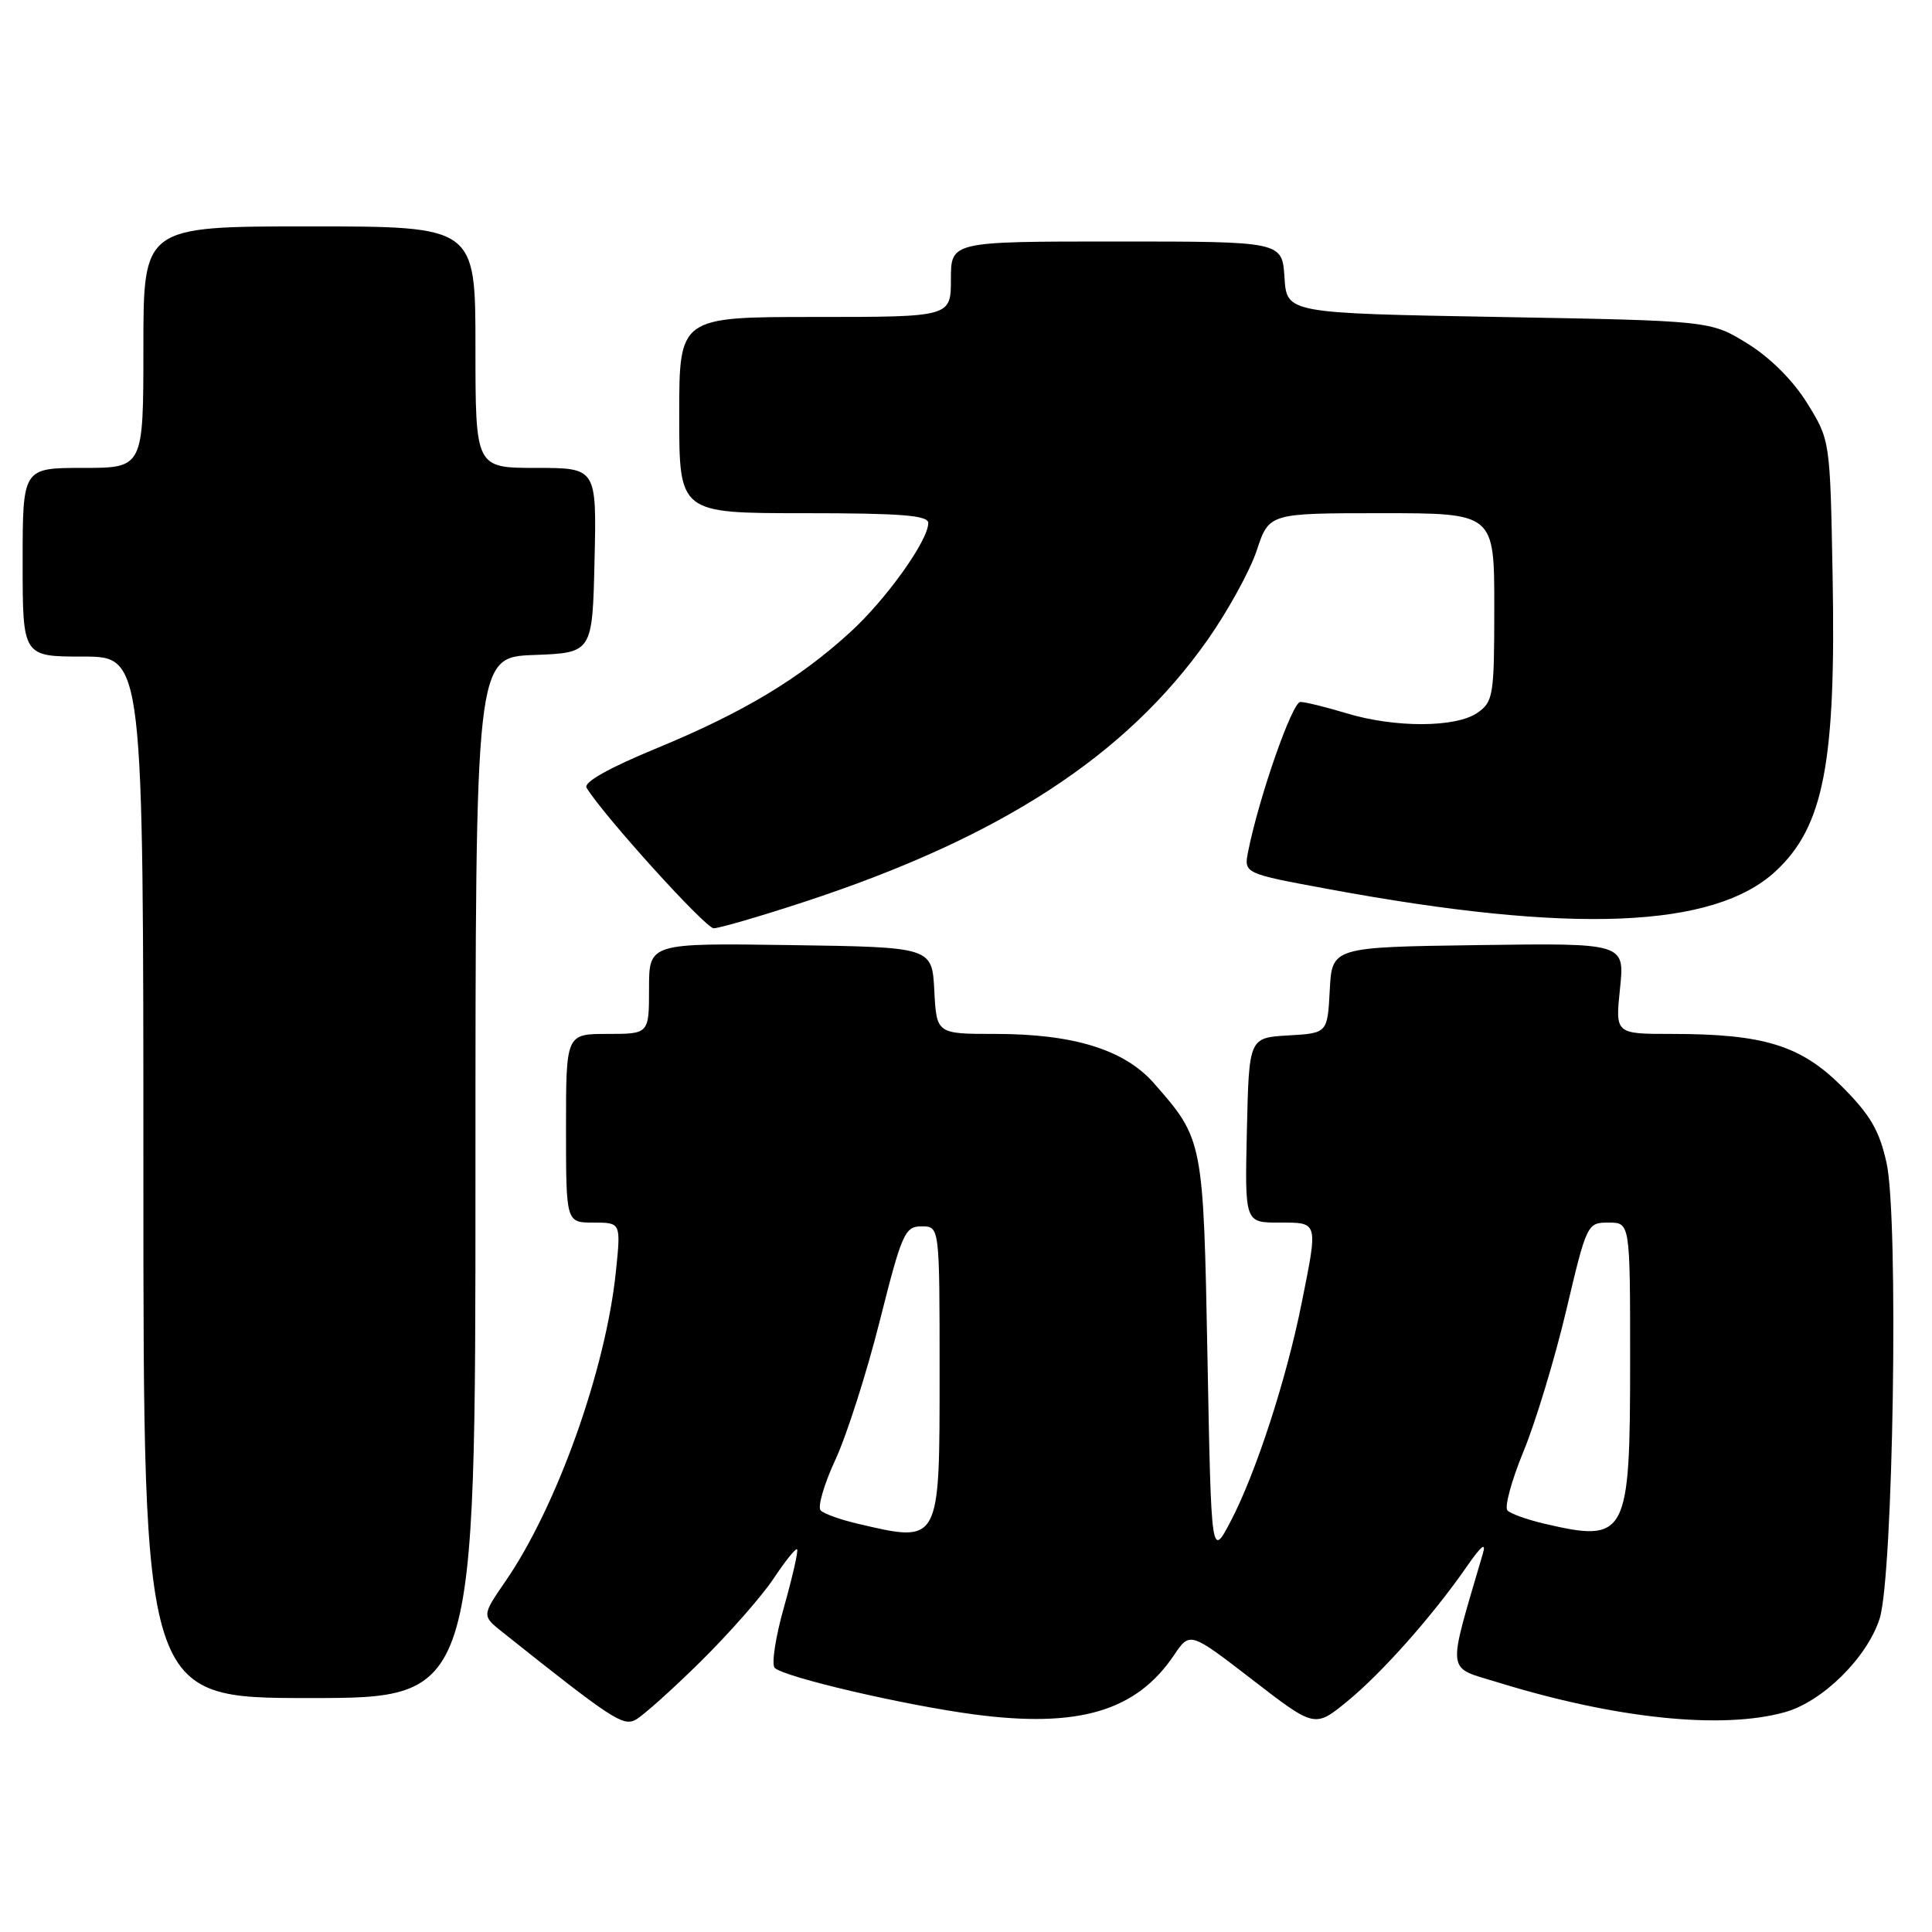 <?xml version="1.0" encoding="UTF-8" standalone="no"?>
<!DOCTYPE svg PUBLIC "-//W3C//DTD SVG 1.1//EN" "http://www.w3.org/Graphics/SVG/1.1/DTD/svg11.dtd" >
<svg xmlns="http://www.w3.org/2000/svg" xmlns:xlink="http://www.w3.org/1999/xlink" version="1.1" viewBox="0 0 256 256">
 <g >
 <path fill="currentColor"
d=" M 92.84 220.16 C 96.63 216.42 100.98 211.47 102.51 209.16 C 104.04 206.85 105.44 205.11 105.62 205.29 C 105.80 205.47 105.02 208.91 103.89 212.92 C 102.75 216.94 102.20 220.57 102.66 221.01 C 104.00 222.25 119.71 225.92 129.01 227.16 C 142.91 229.01 150.55 226.75 155.56 219.32 C 157.67 216.19 157.67 216.19 165.94 222.57 C 174.22 228.96 174.22 228.96 178.55 225.41 C 183.18 221.61 189.92 214.00 194.41 207.50 C 196.27 204.82 196.95 204.28 196.49 205.85 C 191.71 222.18 191.54 220.78 198.50 222.93 C 214.05 227.73 228.14 229.20 236.48 226.88 C 241.48 225.50 247.39 219.67 249.06 214.48 C 250.87 208.84 251.60 161.38 249.98 154.10 C 249.03 149.80 247.82 147.72 244.06 143.96 C 238.60 138.51 233.71 137.00 221.47 137.00 C 214.03 137.00 214.03 137.00 214.66 130.98 C 215.29 124.96 215.29 124.96 195.89 125.23 C 176.50 125.50 176.50 125.50 176.20 131.20 C 175.90 136.90 175.90 136.90 170.70 137.20 C 165.50 137.50 165.50 137.50 165.22 149.75 C 164.94 162.00 164.94 162.00 169.47 162.00 C 174.74 162.00 174.67 161.75 172.45 172.79 C 170.45 182.77 166.41 195.18 163.11 201.50 C 160.50 206.50 160.50 206.50 160.00 180.00 C 159.45 151.02 159.45 151.00 152.89 143.52 C 148.99 139.09 142.27 137.00 131.87 137.00 C 124.10 137.00 124.10 137.00 123.80 131.25 C 123.50 125.50 123.50 125.50 104.75 125.23 C 86.00 124.96 86.00 124.96 86.00 130.98 C 86.00 137.00 86.00 137.00 80.50 137.00 C 75.00 137.00 75.00 137.00 75.00 149.50 C 75.00 162.00 75.00 162.00 78.64 162.00 C 82.28 162.00 82.28 162.00 81.61 168.48 C 80.28 181.44 73.81 199.60 66.98 209.52 C 63.84 214.09 63.84 214.09 66.61 216.29 C 81.09 227.82 82.54 228.77 84.22 227.88 C 85.17 227.37 89.05 223.90 92.84 220.16 Z  M 63.00 156.04 C 63.00 87.08 63.00 87.08 70.75 86.79 C 78.50 86.50 78.50 86.50 78.78 74.25 C 79.06 62.00 79.06 62.00 71.03 62.00 C 63.00 62.00 63.00 62.00 63.00 46.00 C 63.00 30.00 63.00 30.00 41.00 30.00 C 19.00 30.00 19.00 30.00 19.00 46.00 C 19.00 62.00 19.00 62.00 11.00 62.00 C 3.00 62.00 3.00 62.00 3.00 74.50 C 3.00 87.00 3.00 87.00 11.00 87.00 C 19.00 87.00 19.00 87.00 19.00 156.00 C 19.00 225.00 19.00 225.00 41.00 225.00 C 63.00 225.00 63.00 225.00 63.00 156.04 Z  M 106.49 119.53 C 132.55 110.99 149.21 100.17 160.05 84.73 C 162.71 80.94 165.63 75.63 166.53 72.92 C 168.16 68.00 168.16 68.00 183.08 68.00 C 198.00 68.00 198.00 68.00 198.00 80.44 C 198.00 92.17 197.87 92.98 195.78 94.44 C 192.94 96.43 184.84 96.46 178.41 94.51 C 175.71 93.69 172.96 93.02 172.31 93.01 C 171.23 93.00 166.84 105.57 165.39 112.80 C 164.80 115.74 164.80 115.74 176.15 117.83 C 208.32 123.78 227.10 123.02 235.27 115.45 C 241.66 109.53 243.29 101.07 242.83 76.28 C 242.50 58.34 242.50 58.34 239.47 53.44 C 237.60 50.42 234.58 47.40 231.56 45.53 C 226.66 42.50 226.66 42.50 198.58 42.00 C 170.50 41.50 170.50 41.50 170.20 36.75 C 169.89 32.00 169.89 32.00 147.95 32.00 C 126.00 32.00 126.00 32.00 126.00 37.00 C 126.00 42.00 126.00 42.00 108.00 42.00 C 90.00 42.00 90.00 42.00 90.00 55.00 C 90.00 68.00 90.00 68.00 106.50 68.00 C 119.40 68.00 123.00 68.28 123.00 69.30 C 123.00 71.61 117.46 79.38 112.69 83.74 C 105.93 89.94 98.51 94.39 87.12 99.10 C 80.66 101.76 77.29 103.66 77.72 104.38 C 79.96 108.06 93.48 123.00 94.57 123.00 C 95.30 123.00 100.66 121.44 106.49 119.53 Z  M 113.52 201.87 C 111.33 201.35 109.18 200.58 108.74 200.14 C 108.31 199.71 109.18 196.68 110.69 193.43 C 112.20 190.17 114.85 181.88 116.58 175.00 C 119.51 163.38 119.90 162.50 122.12 162.50 C 124.50 162.50 124.50 162.50 124.50 181.79 C 124.50 204.72 124.64 204.47 113.52 201.87 Z  M 204.52 201.87 C 202.33 201.35 200.18 200.58 199.75 200.15 C 199.32 199.72 200.28 196.18 201.88 192.30 C 203.48 188.41 206.03 180.00 207.54 173.61 C 210.25 162.14 210.32 162.00 213.14 162.00 C 216.00 162.00 216.00 162.00 216.00 180.28 C 216.00 203.68 215.59 204.46 204.52 201.87 Z "/>
</g>
</svg>